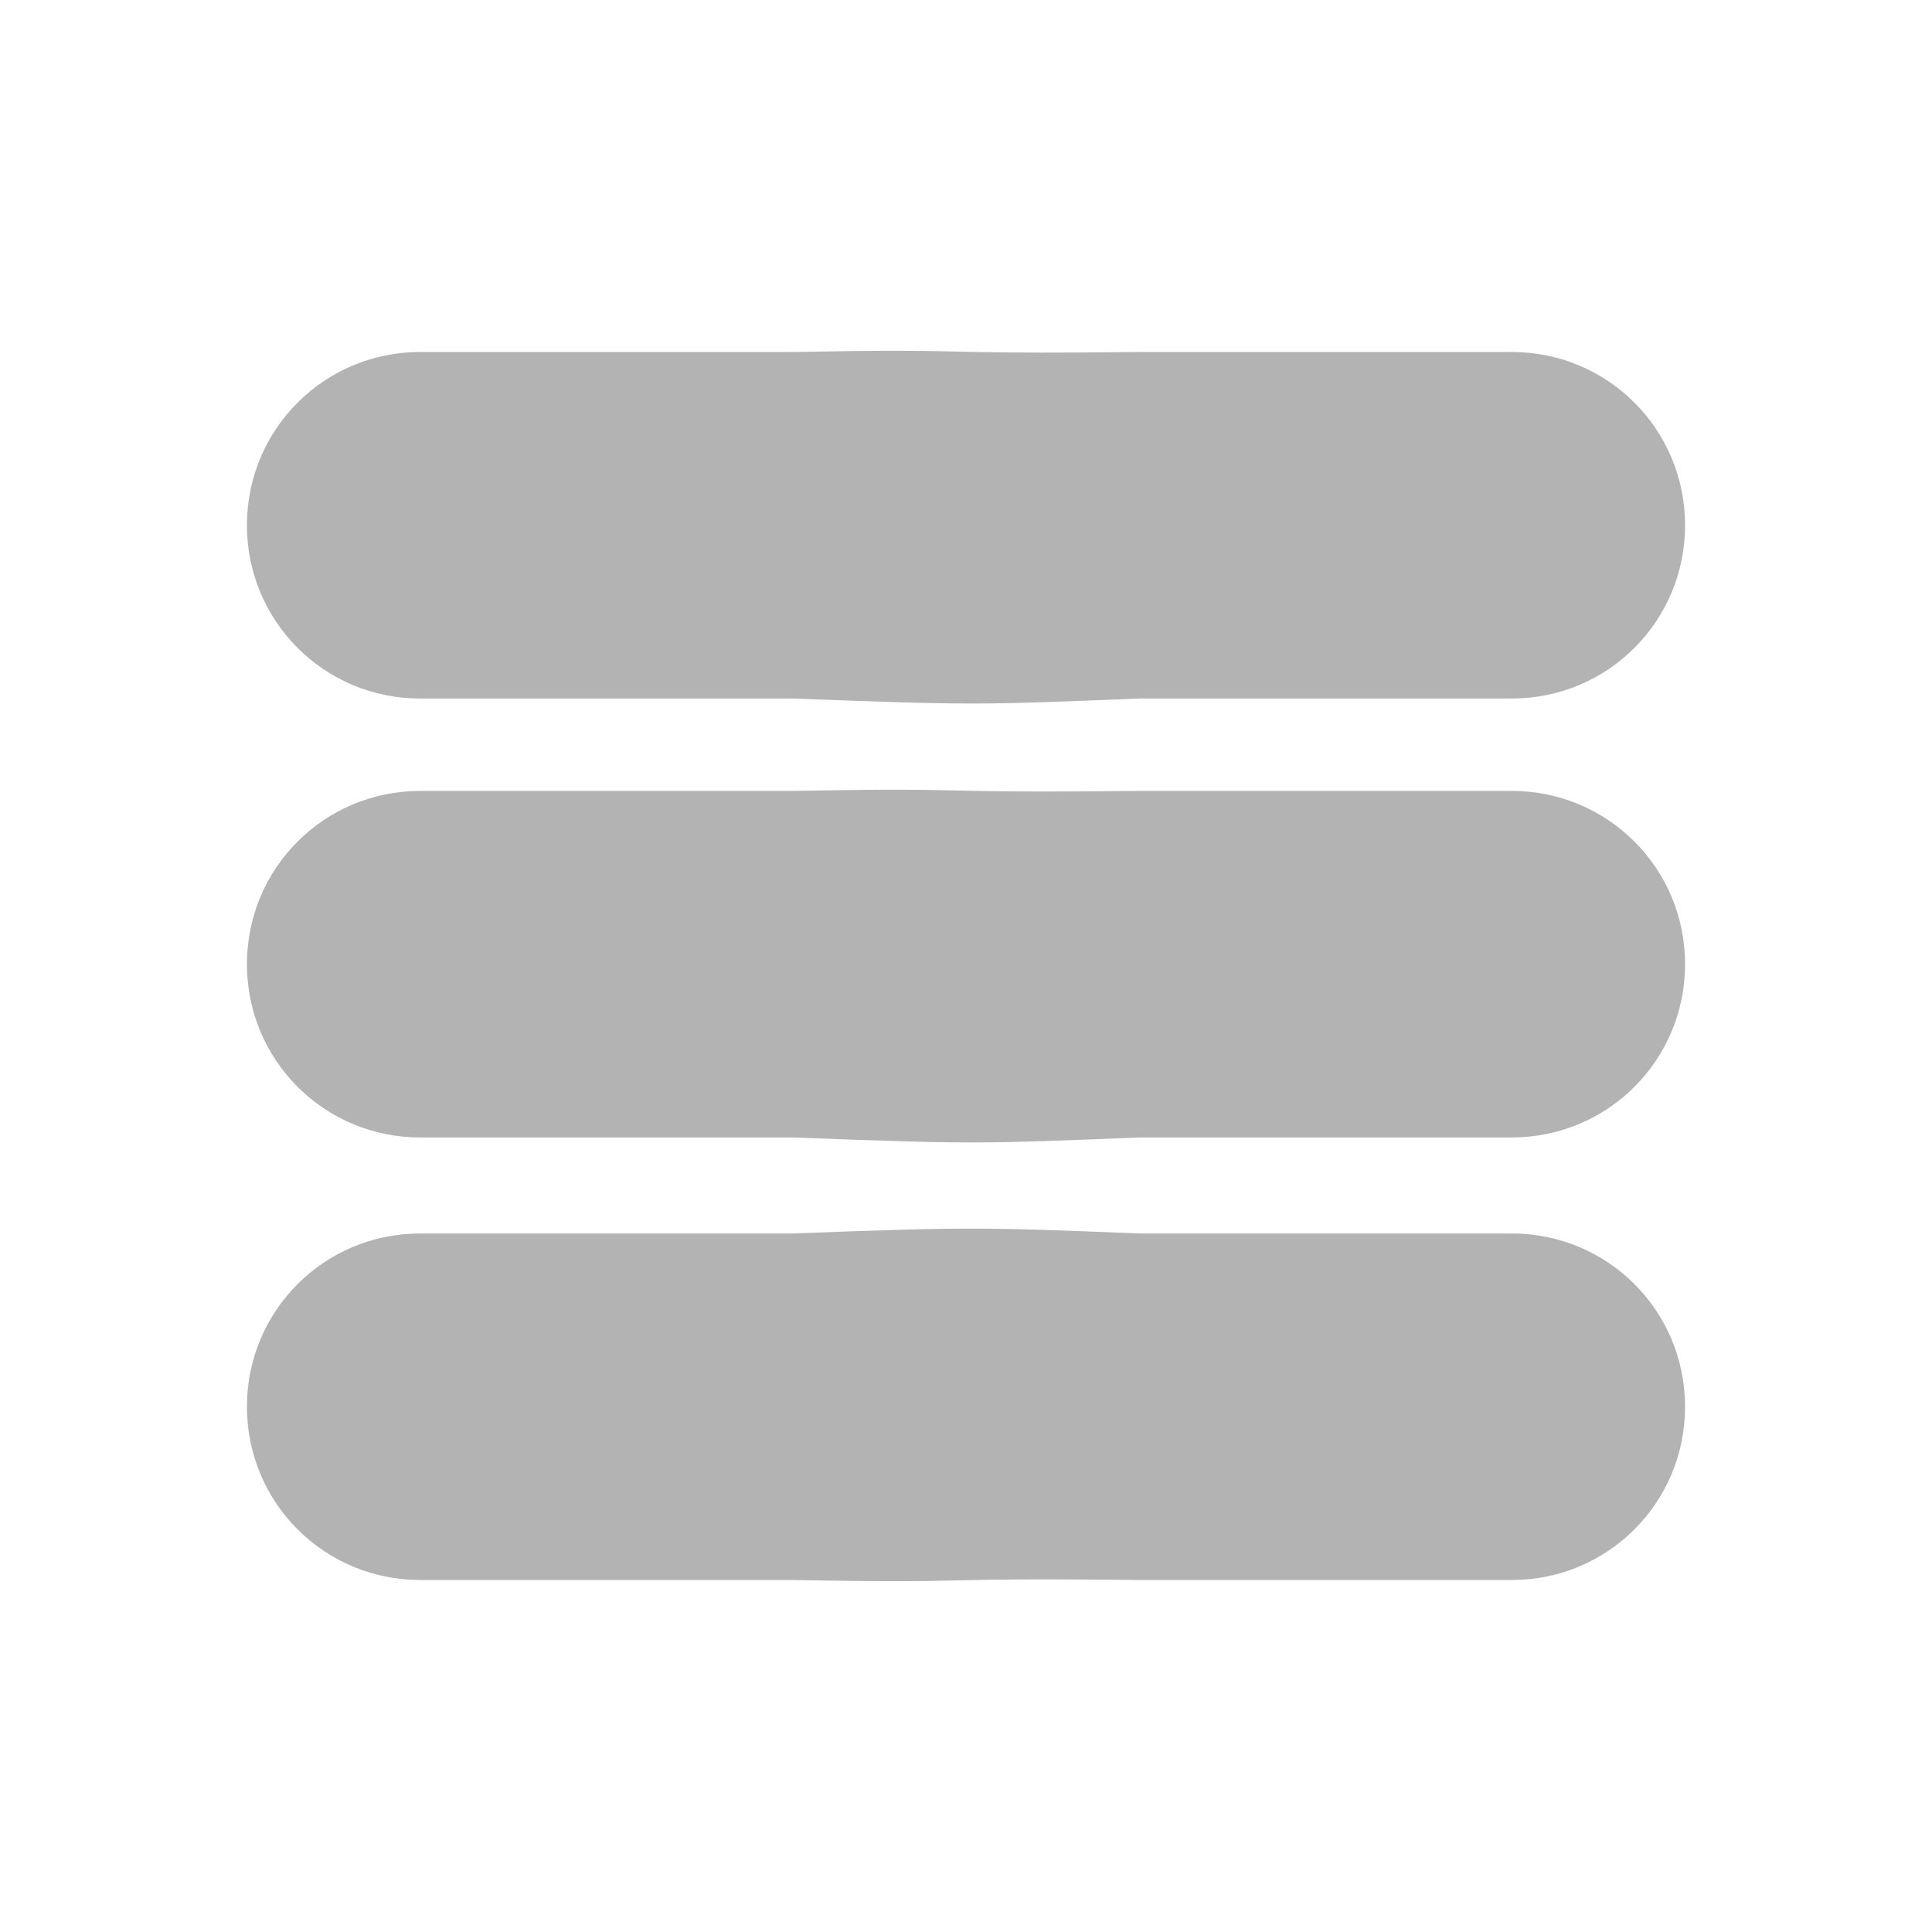 <?xml version="1.0" encoding="UTF-8" standalone="no"?>
<!-- Created with Inkscape (http://www.inkscape.org/) -->

<svg
   xmlns:dc="http://purl.org/dc/elements/1.1/"
   xmlns:cc="http://creativecommons.org/ns#"
   xmlns:rdf="http://www.w3.org/1999/02/22-rdf-syntax-ns#"
   xmlns:svg="http://www.w3.org/2000/svg"
   xmlns="http://www.w3.org/2000/svg"
   xmlns:sodipodi="http://sodipodi.sourceforge.net/DTD/sodipodi-0.dtd"
   xmlns:inkscape="http://www.inkscape.org/namespaces/inkscape"
   width="100"
   height="100"
   id="svg4277"
   version="1.1"
   inkscape:version="0.48.5 r10040"
   sodipodi:docname="Nowy dokument 22">
  <defs
     id="defs4279" />
  <sodipodi:namedview
     id="base"
     pagecolor="#ffffff"
     bordercolor="#666666"
     borderopacity="1.0"
     inkscape:pageopacity="0.0"
     inkscape:pageshadow="2"
     inkscape:zoom="2.3599998"
     inkscape:cx="129.66102"
     inkscape:cy="50.000018"
     inkscape:document-units="px"
     inkscape:current-layer="layer1"
     showgrid="false"
     fit-margin-top="0"
     fit-margin-left="0"
     fit-margin-right="0"
     fit-margin-bottom="0"
     inkscape:window-width="772"
     inkscape:window-height="423"
     inkscape:window-x="130"
     inkscape:window-y="52"
     inkscape:window-maximized="0" />
  <g
     inkscape:label="Layer 1"
     inkscape:groupmode="layer"
     id="layer1"
     transform="translate(-325,-482.362)">
    <path
       style="fill:#b3b3b3;fill-opacity:1;stroke:none"
       d="M 46.5 18.156 C 45.255 18.154 43.59 18.172 41.031 18.219 L 21.75 18.219 C 16.781 18.219 12.781 22.219 12.781 27.188 C 12.781 32.156 16.781 36.156 21.75 36.156 L 41.031 36.156 C 50.385 36.503 50.473 36.497 58.969 36.156 L 78.25 36.156 C 83.219 36.156 87.219 32.156 87.219 27.188 C 87.219 22.219 83.219 18.219 78.25 18.219 L 58.969 18.219 C 50.17 18.315 50.234 18.16 46.5 18.156 z M 46.5 40.875 C 45.255 40.873 43.59 40.891 41.031 40.938 L 21.75 40.938 C 16.781 40.938 12.781 44.938 12.781 49.906 C 12.781 54.875 16.781 58.875 21.75 58.875 L 41.031 58.875 C 50.385 59.222 50.473 59.215 58.969 58.875 L 78.25 58.875 C 83.219 58.875 87.219 54.875 87.219 49.906 C 87.219 44.938 83.219 40.938 78.25 40.938 L 58.969 40.938 C 50.17 41.034 50.234 40.879 46.5 40.875 z M 50.312 63.594 C 48.06 63.592 45.708 63.67 41.031 63.844 L 21.75 63.844 C 16.781 63.844 12.781 67.844 12.781 72.812 C 12.781 77.781 16.781 81.781 21.75 81.781 L 41.031 81.781 C 51.268 81.967 47.236 81.653 58.969 81.781 L 78.25 81.781 C 83.219 81.781 87.219 77.781 87.219 72.812 C 87.219 67.844 83.219 63.844 78.25 63.844 L 58.969 63.844 C 54.721 63.674 52.565 63.595 50.312 63.594 z "
       transform="translate(325,482.362)"
       id="icon-body">
      <title
         id="title4813">menu icon</title>
    </path>
    <path
       inkscape:connector-curvature="0"
       style="fill:none;stroke:none"
       d="m 425,532.362 c 0,27.614 -22.386,50 -50,50 -27.614,0 -50,-22.386 -50,-50 0,-27.614 22.386,-50 50,-50 27.614,0 50,22.386 50,50 z"
       id="icon-sizer">
      <title
         id="title4815">transparent background</title>
    </path>
  </g>
</svg>
